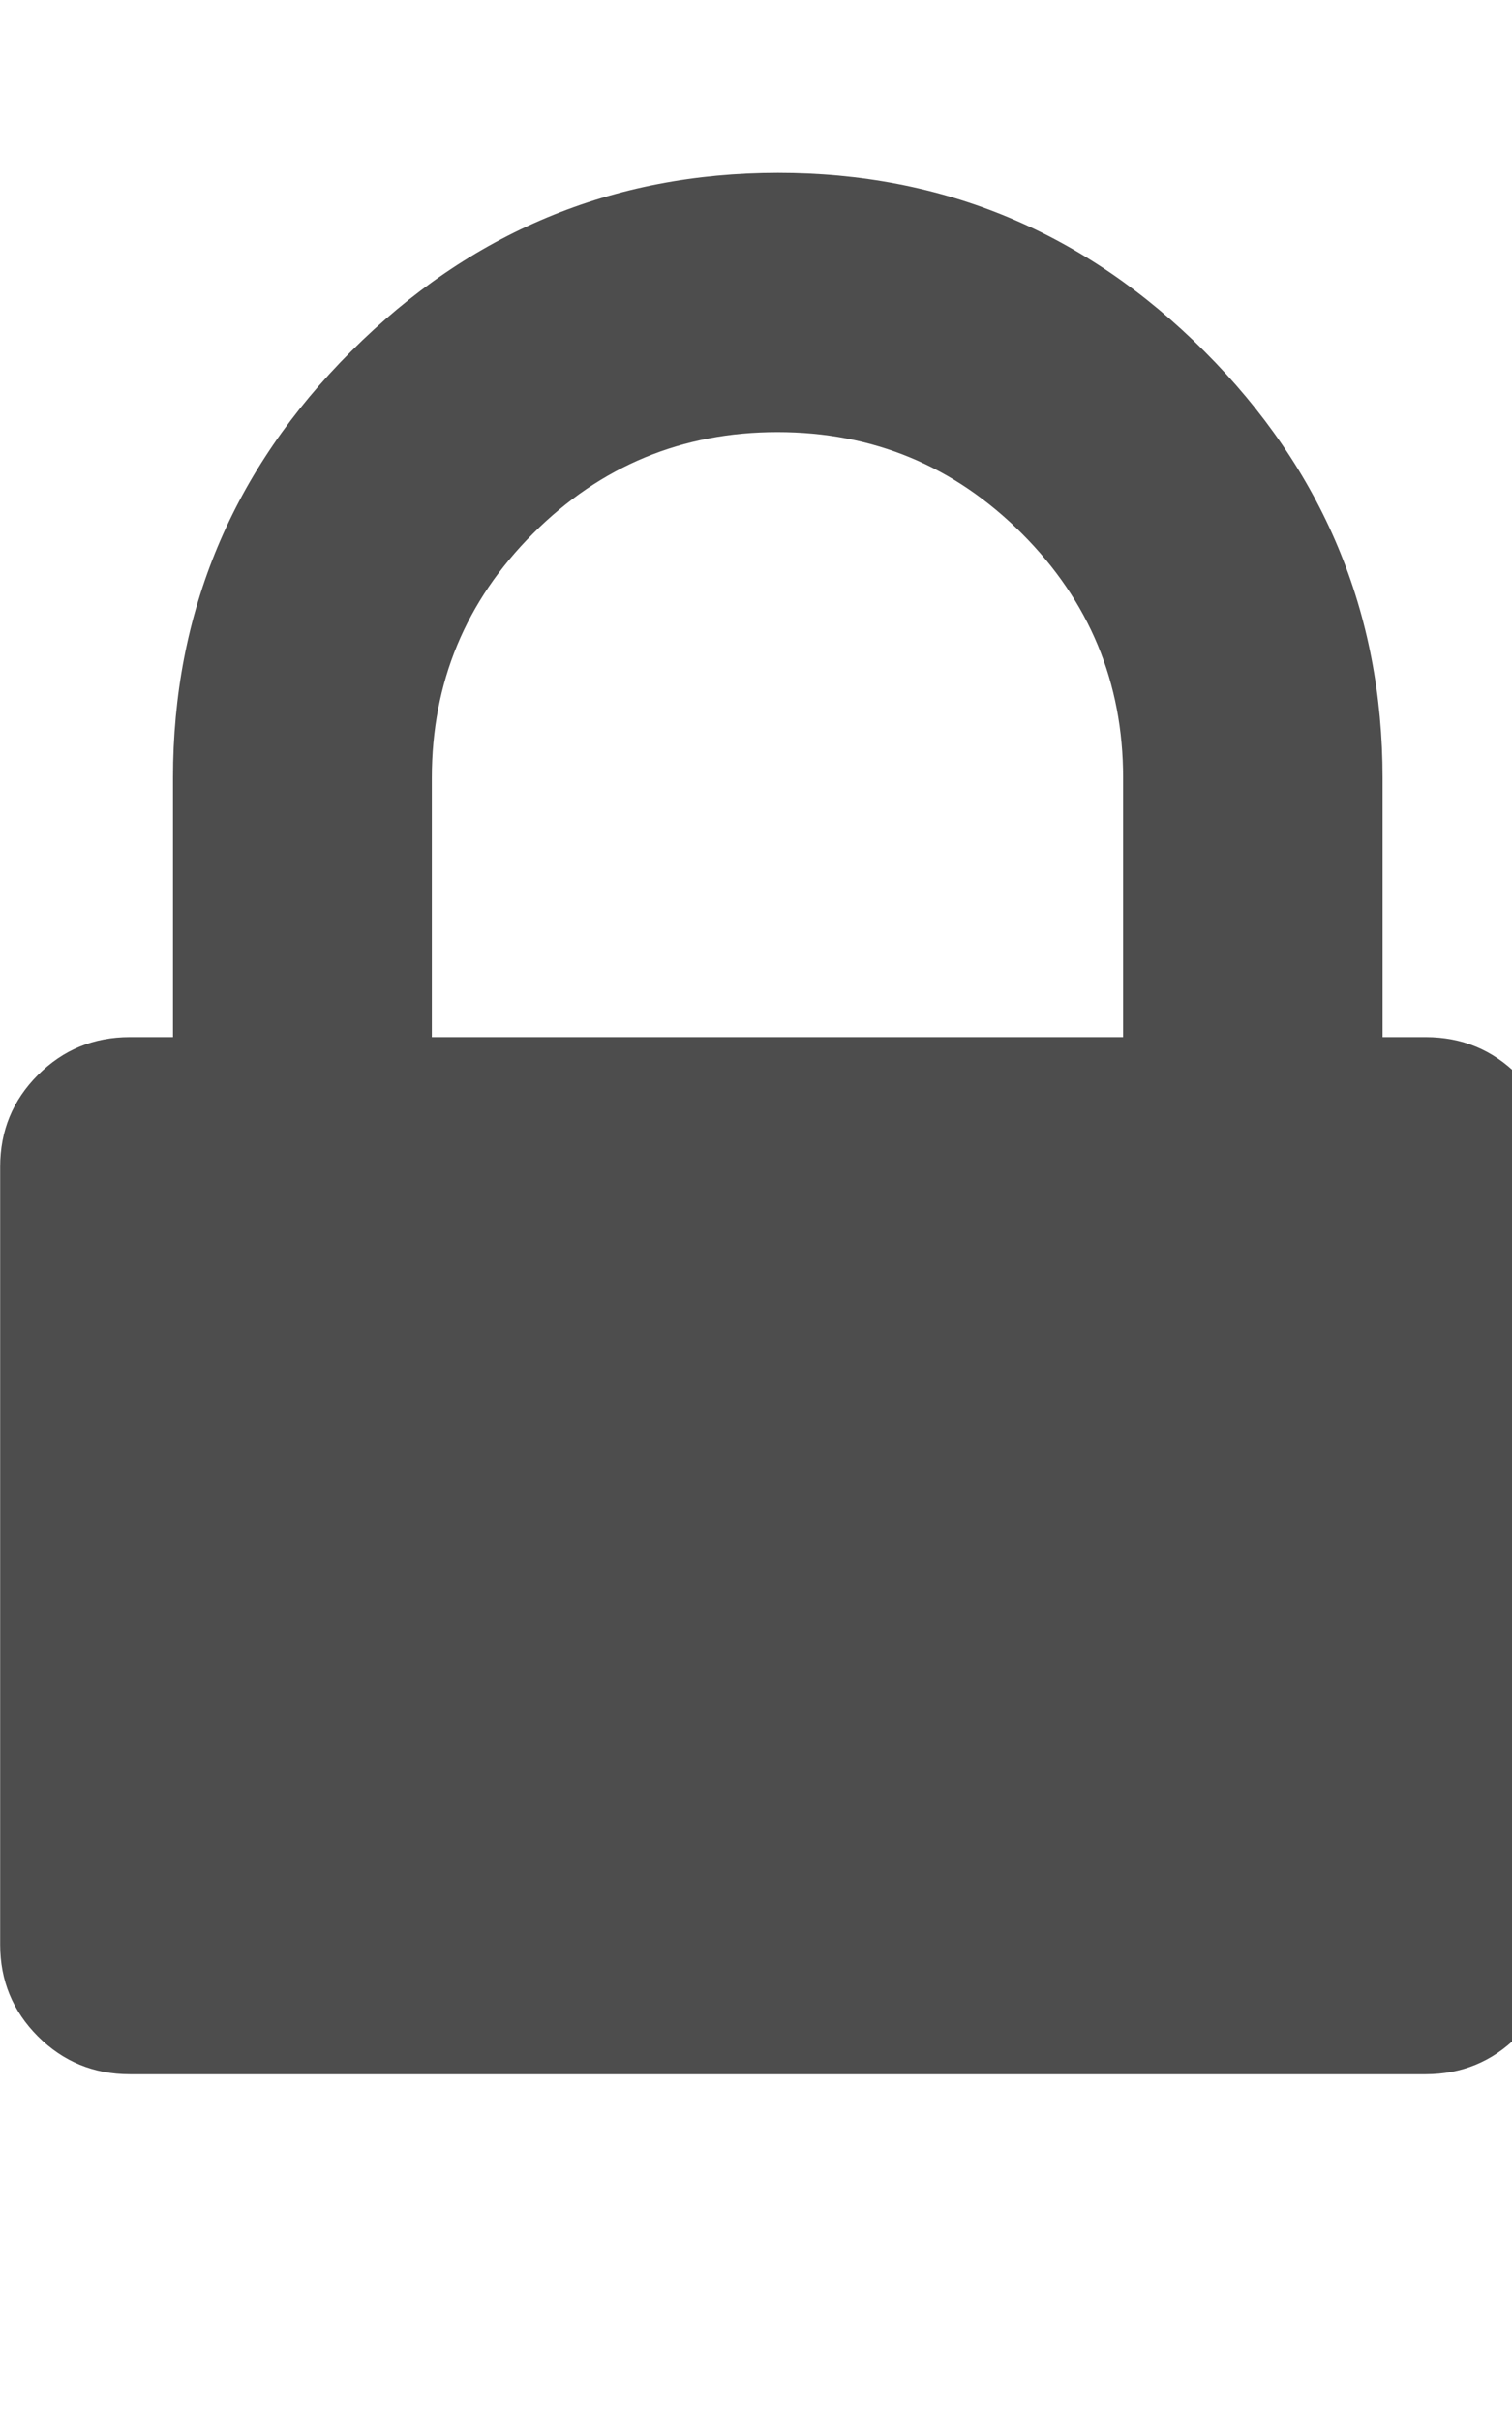 <?xml version="1.0" encoding="utf-8"?>
<!-- Generated by IcoMoon.io -->
<!DOCTYPE svg PUBLIC "-//W3C//DTD SVG 1.1//EN" "http://www.w3.org/Graphics/SVG/1.1/DTD/svg11.dtd">
<svg version="1.1" xmlns="http://www.w3.org/2000/svg" xmlns:xlink="http://www.w3.org/1999/xlink" width="10" height="16" viewBox="0 0 10 16">
<path fill="#4d4d4d" d="M2.857 6.857h4.571v-1.714q0-0.946-0.67-1.616t-1.616-0.67-1.616 0.67-0.67 1.616v1.714zM10.286 7.714v5.143q0 0.357-0.25 0.607t-0.607 0.25h-8.571q-0.357 0-0.607-0.25t-0.25-0.607v-5.143q0-0.357 0.25-0.607t0.607-0.25h0.286v-1.714q0-1.643 1.179-2.821t2.821-1.179 2.821 1.179 1.179 2.821v1.714h0.286q0.357 0 0.607 0.25t0.25 0.607z"></path>
</svg>
